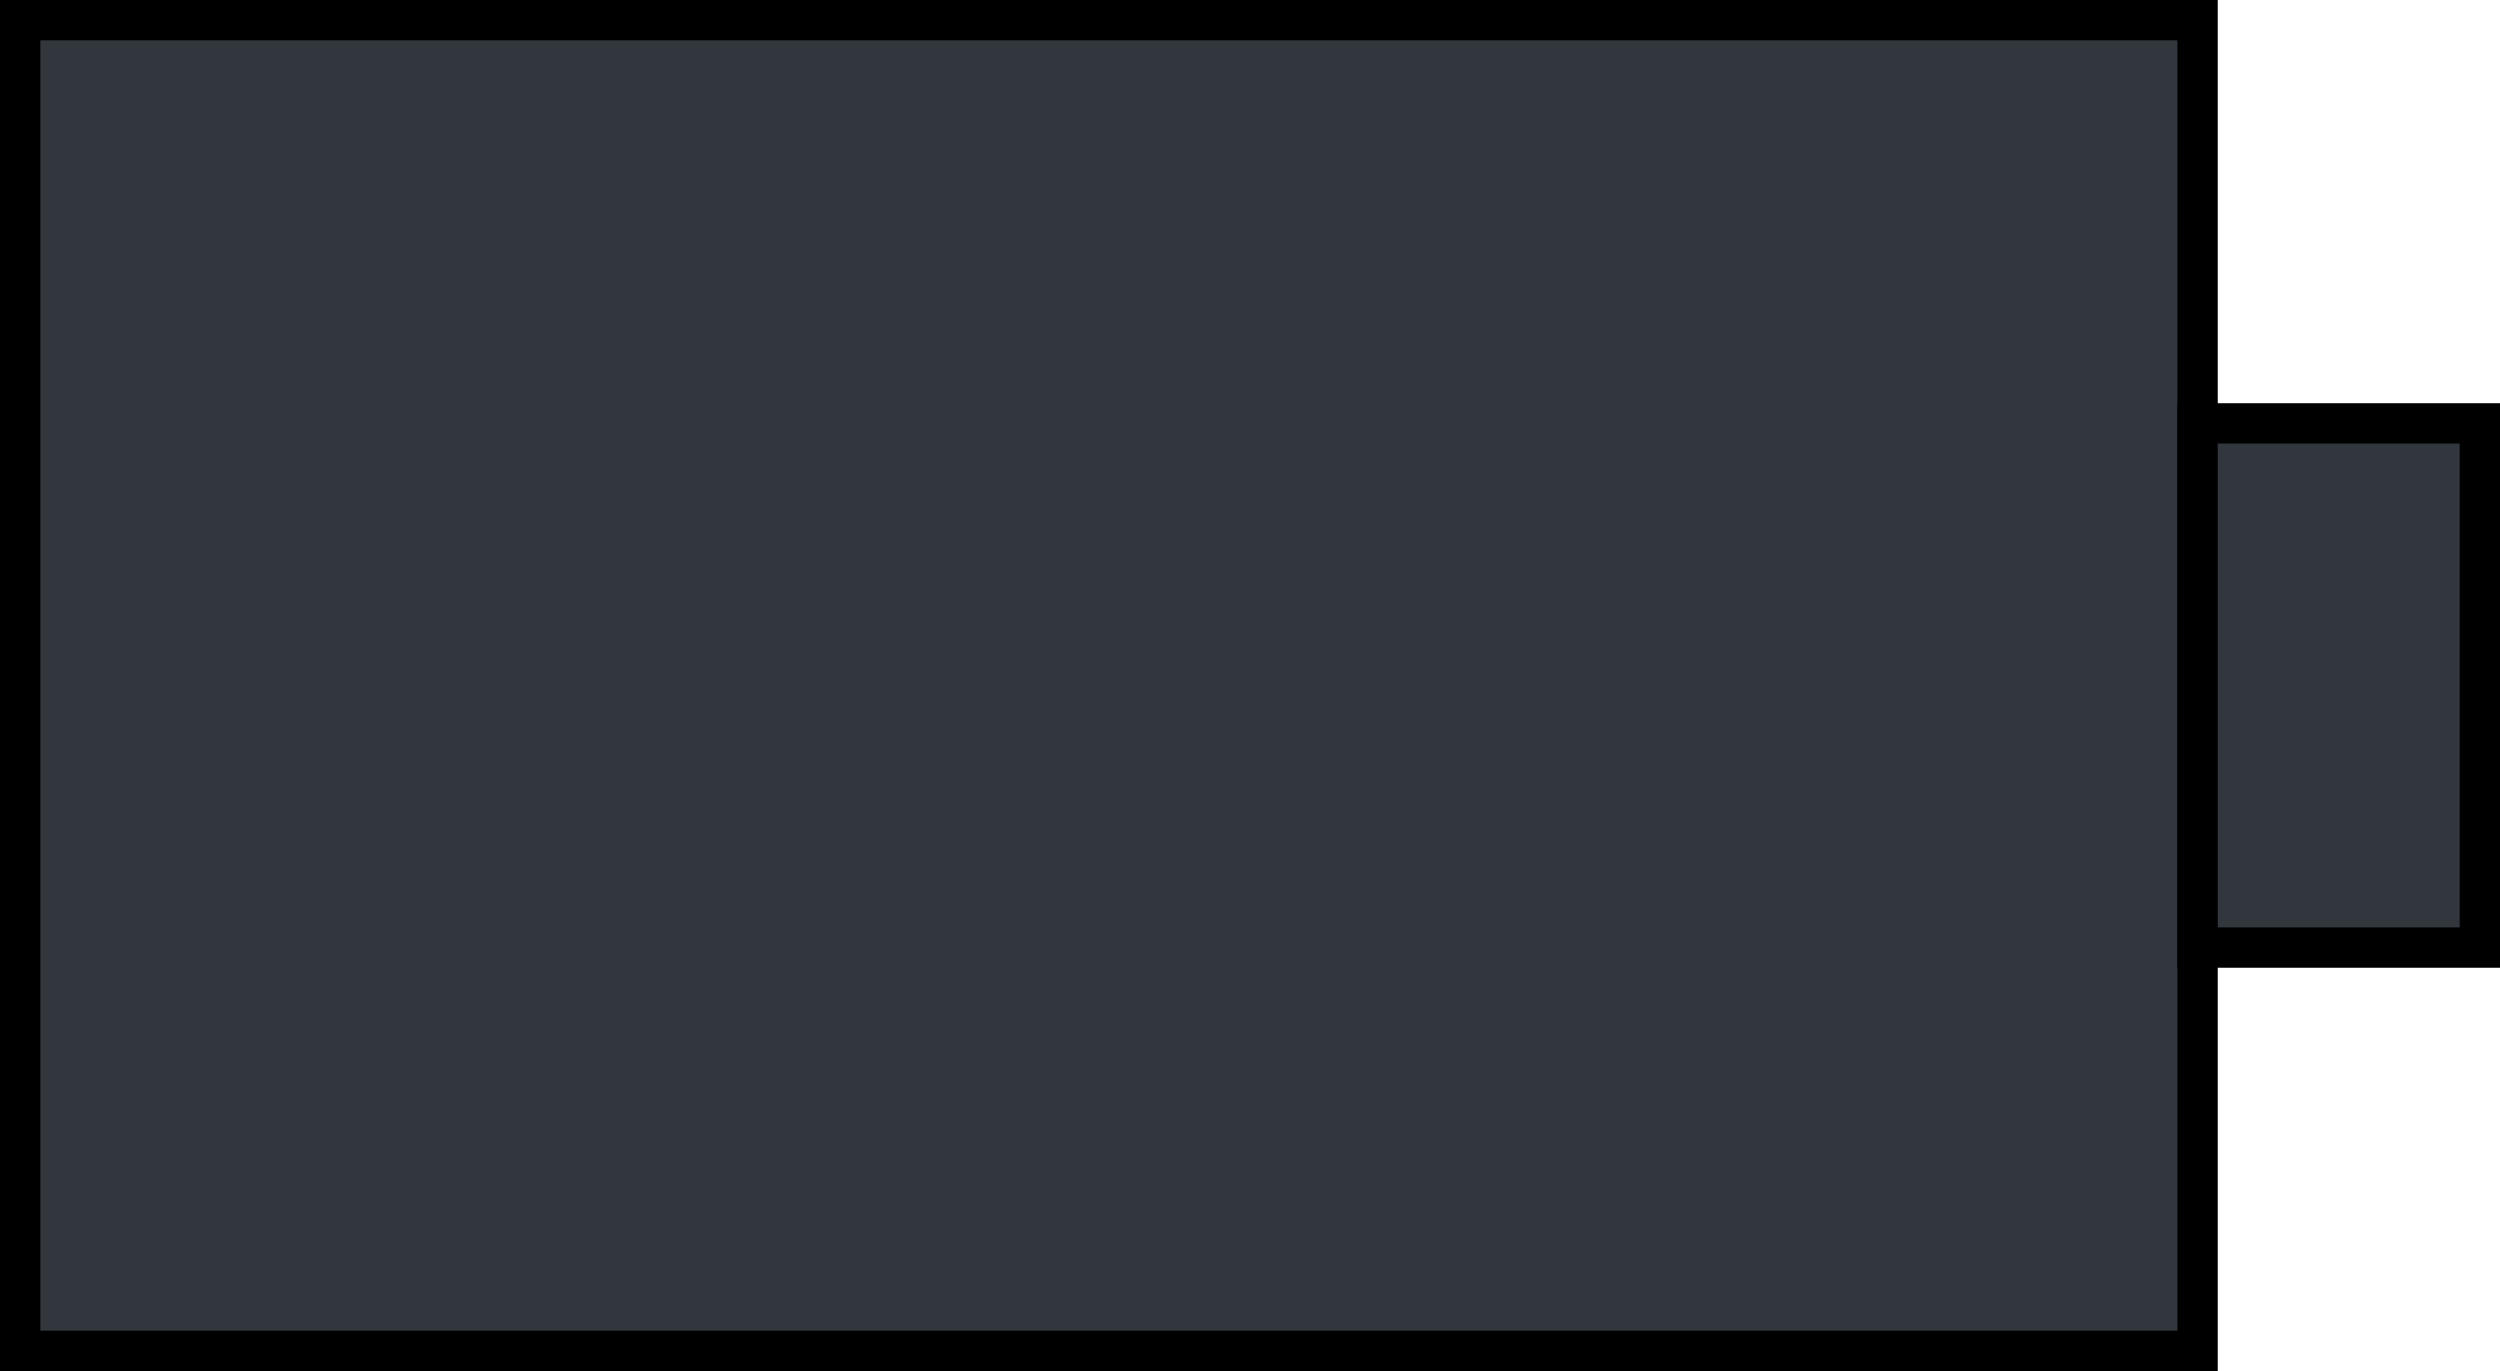 <svg id="Layer_1" data-name="Layer 1" xmlns="http://www.w3.org/2000/svg" viewBox="0 0 62 34"><defs><style>.cls-1{fill:#31373d;}</style></defs><rect class="cls-1" x="0.5" y="0.5" width="54" height="33"/><path d="M310,178v32H257V178h53m1-1H256v34h55V177Z" transform="translate(-256 -177)"/><rect class="cls-1" x="54.5" y="10.5" width="7" height="13"/><path d="M317,188v12h-6V188h6m1-1h-8v14h8V187Z" transform="translate(-256 -177)"/></svg>